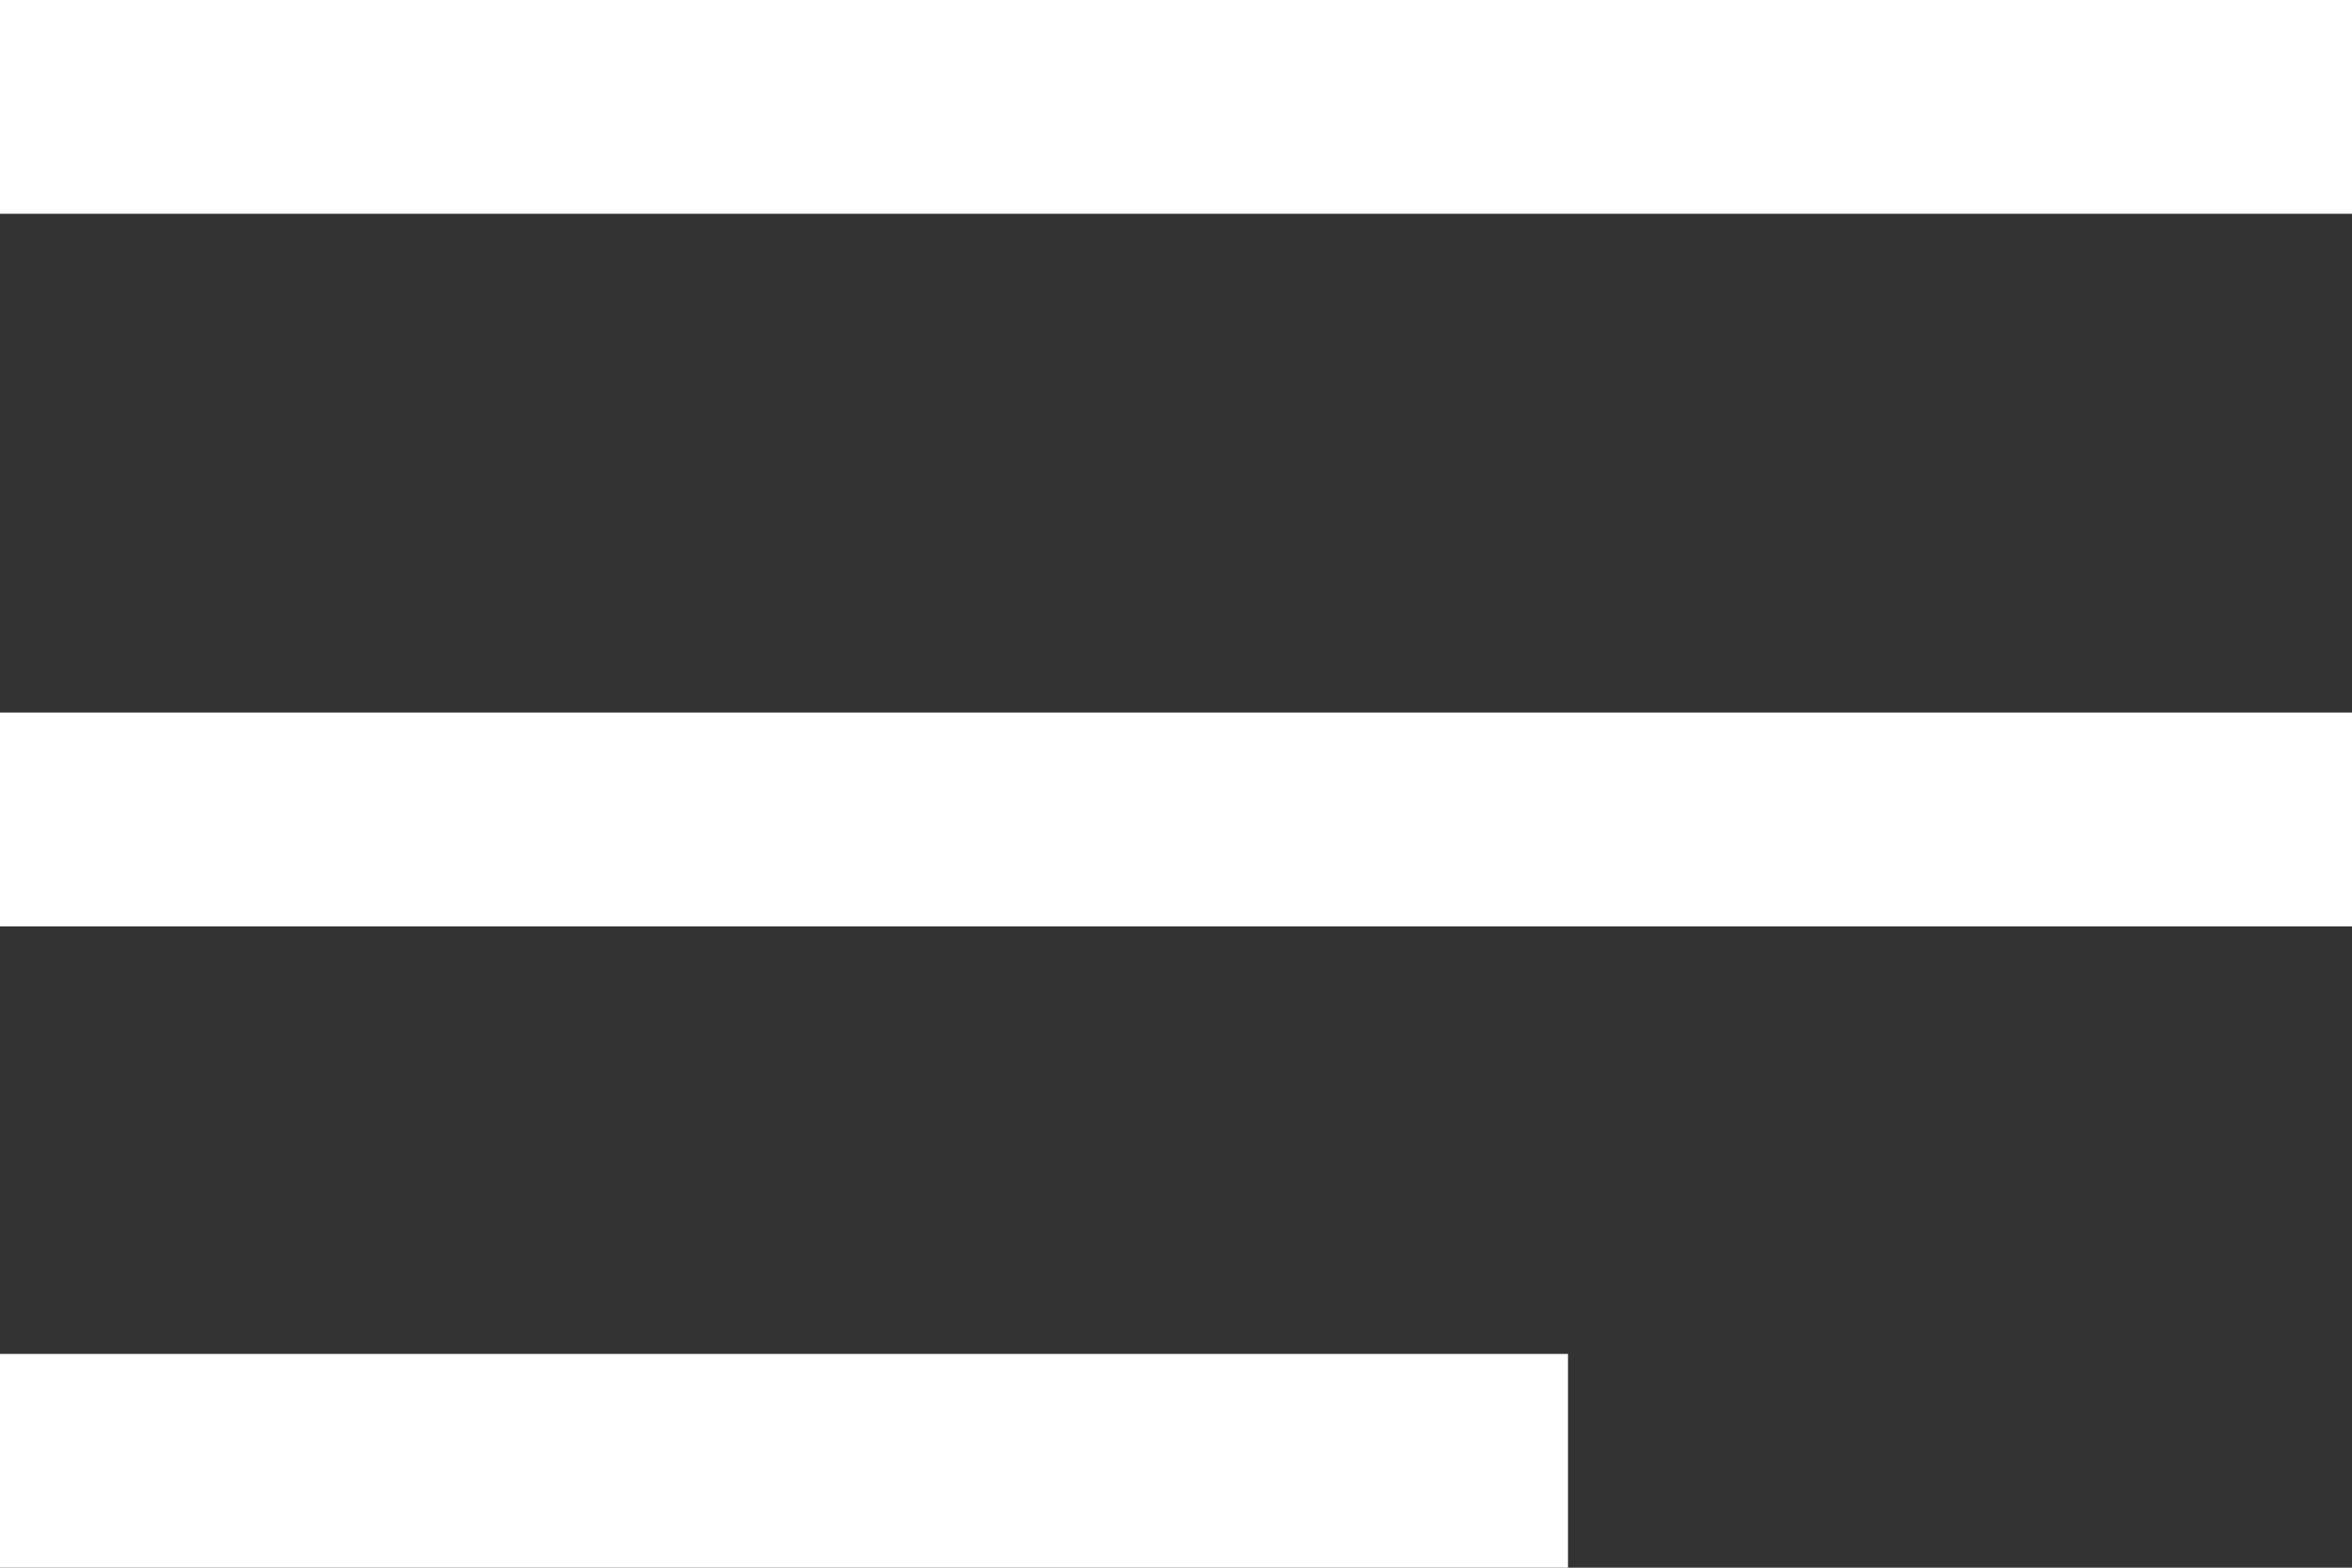 <svg width="33" height="22" viewBox="0 0 33 22" fill="none" xmlns="http://www.w3.org/2000/svg">
<rect x="0" y="0" width="33" height="22" fill="#333333" stroke="none"/>
<line y1="1.5" x2="33" y2="1.5" stroke="white" stroke-width="3"/>
<line y1="11.5" x2="33" y2="11.5" stroke="white" stroke-width="3"/>
<line y1="20.5" x2="22" y2="20.5" stroke="white" stroke-width="3"/>
</svg>
